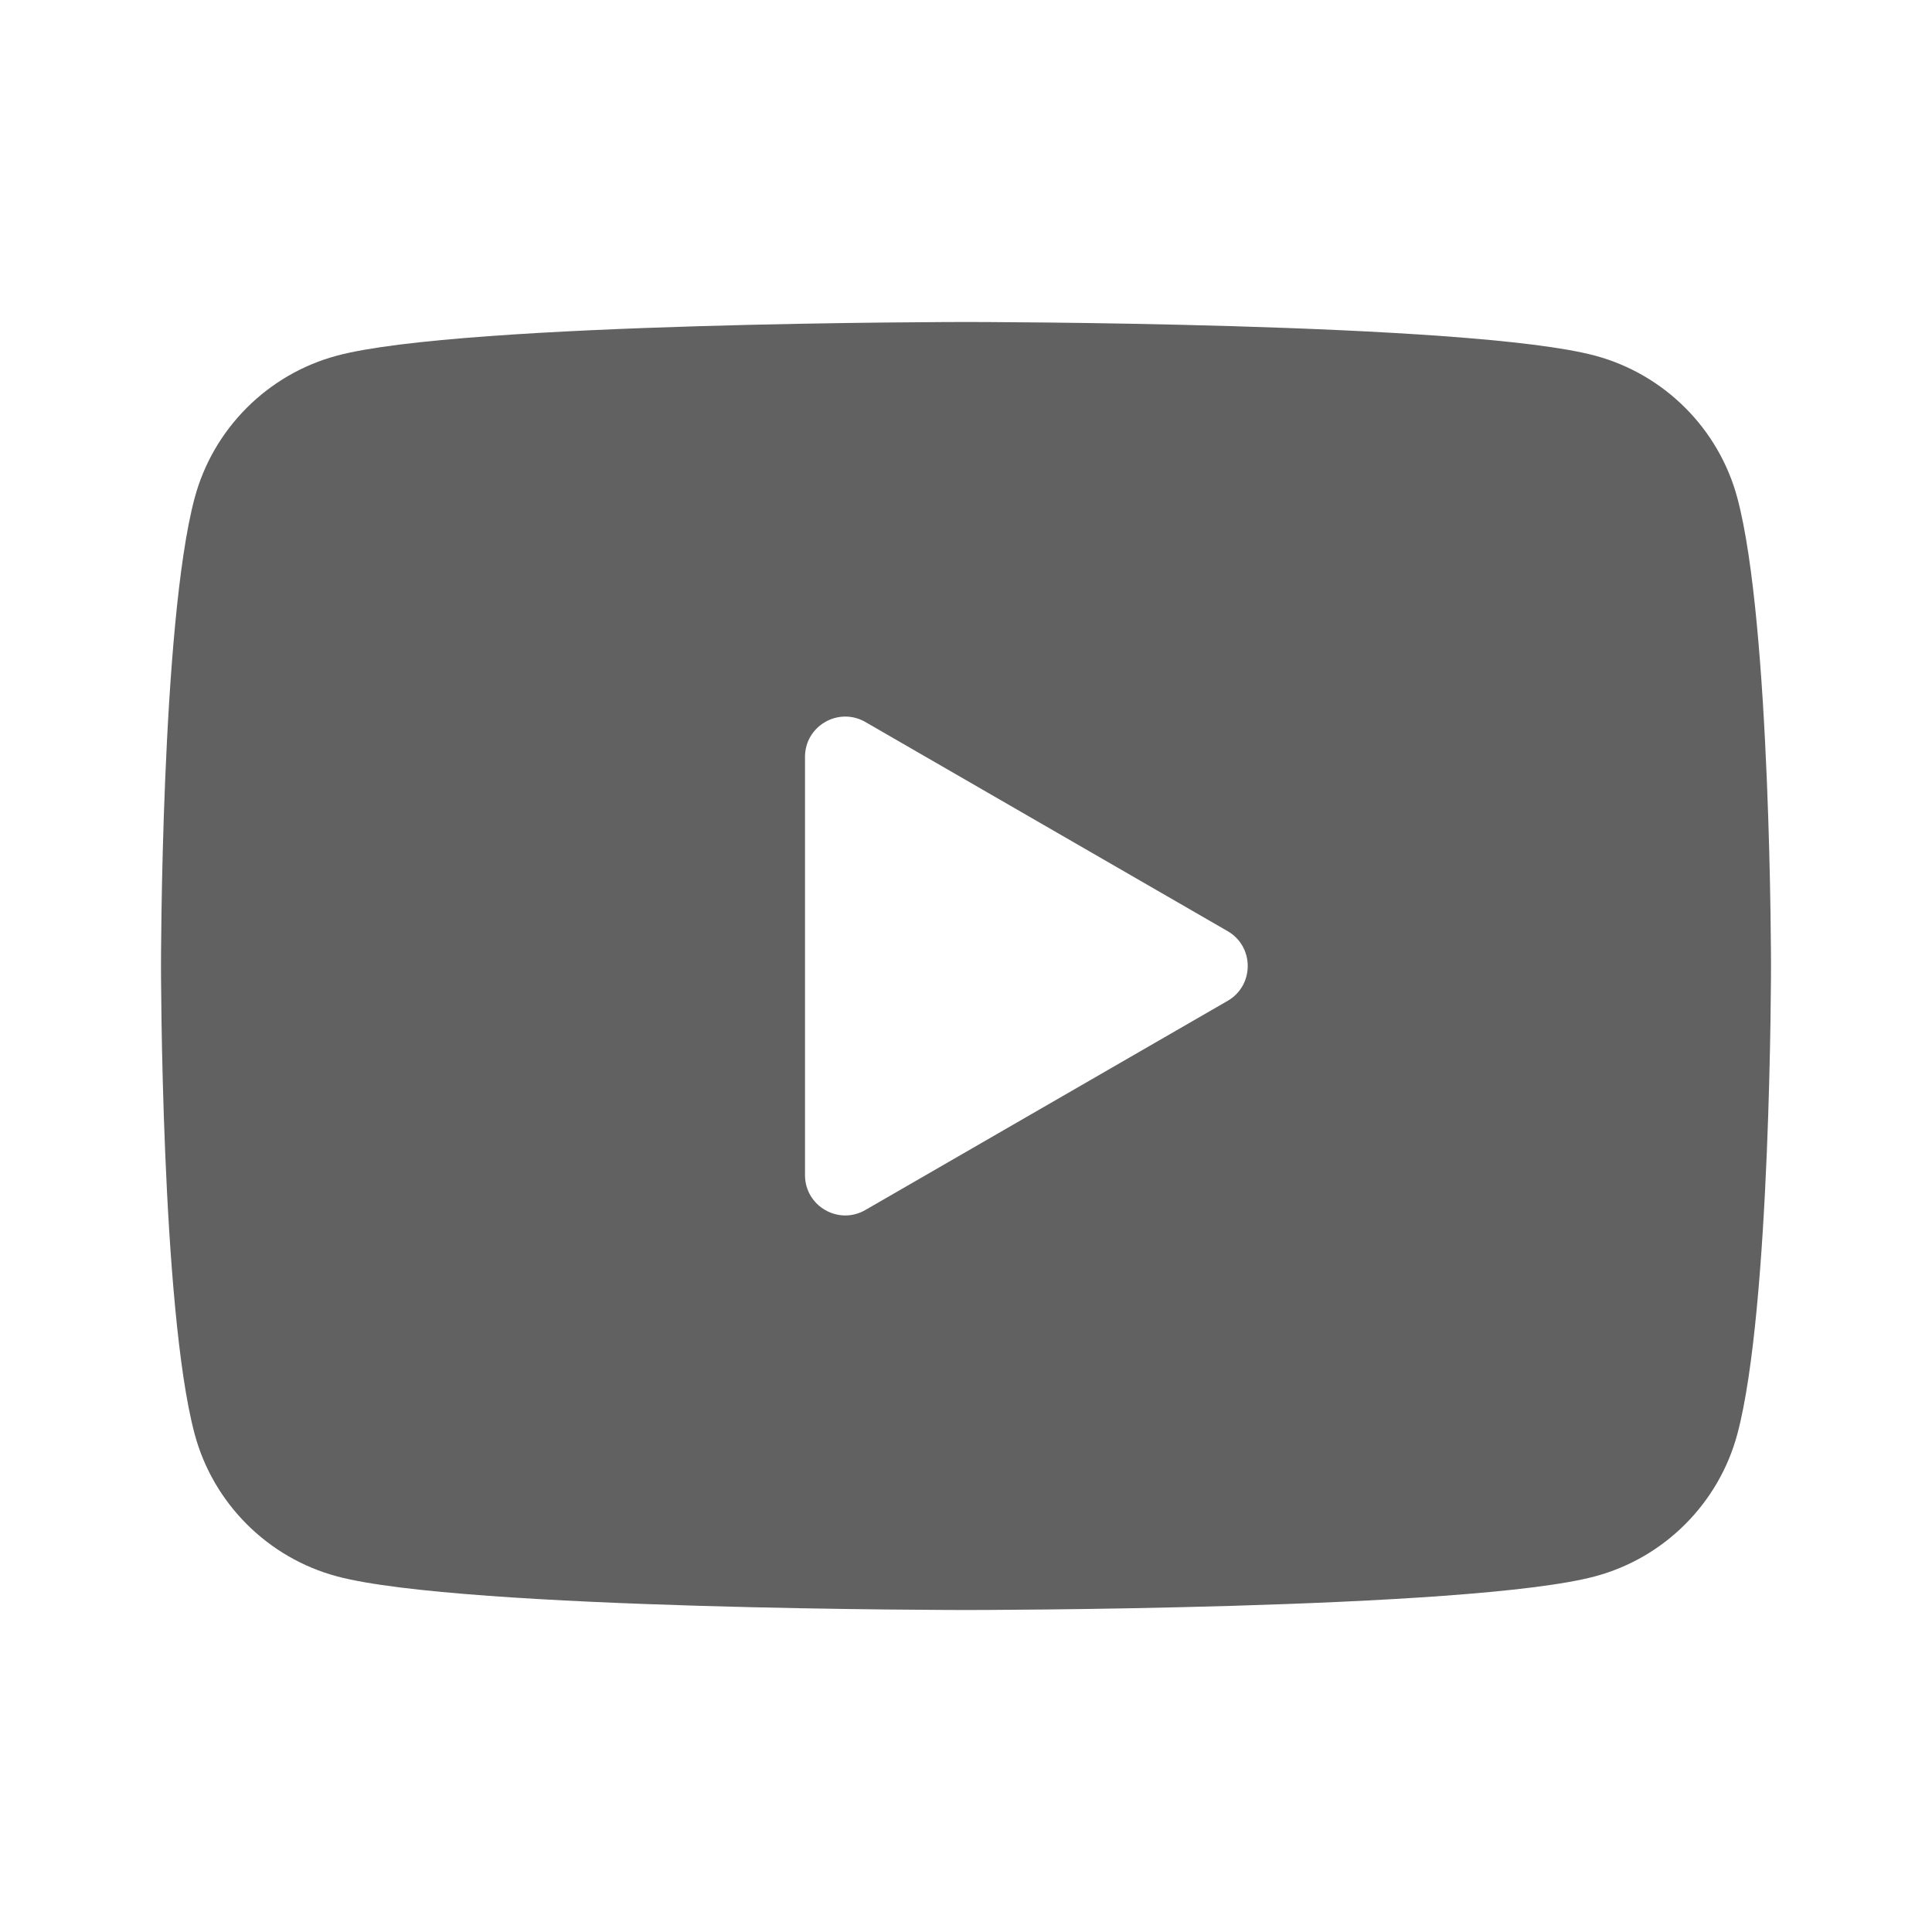 <svg version="1.1" xmlns="http://www.w3.org/2000/svg" xmlns:xlink="http://www.w3.org/1999/xlink" viewBox="0 0 172 172"><g fill="none" fill-rule="nonzero" stroke="none" stroke-width="1" stroke-linecap="butt" stroke-linejoin="miter" stroke-miterlimit="10" stroke-dasharray="" stroke-dashoffset="0" font-family="none" font-weight="none" font-size="none" text-anchor="none" style="mix-blend-mode: normal"><path d="M0,172v-172h172v172z" fill="none"></path><g fill="#616161"><path d="M154.671,44.333c-1.648,-6.163 -6.507,-11.022 -12.671,-12.671c-11.18,-2.996 -56,-2.996 -56,-2.996c0,0 -44.82,0 -56,2.996c-6.163,1.648 -11.022,6.507 -12.671,12.671c-2.996,11.18 -2.996,41.667 -2.996,41.667c0,0 0,30.487 2.996,41.667c1.648,6.163 6.507,11.022 12.671,12.671c11.18,2.996 56,2.996 56,2.996c0,0 44.82,0 56,-2.996c6.17,-1.648 11.022,-6.507 12.671,-12.671c2.996,-11.18 2.996,-41.667 2.996,-41.667c0,0 0,-30.487 -2.996,-41.667zM71.667,104.619v-37.238c0,-2.759 2.989,-4.479 5.375,-3.103l32.25,18.619c2.386,1.376 2.386,4.83 0,6.206l-32.25,18.619c-2.386,1.383 -5.375,-0.344 -5.375,-3.103z"></path></g></g></svg>